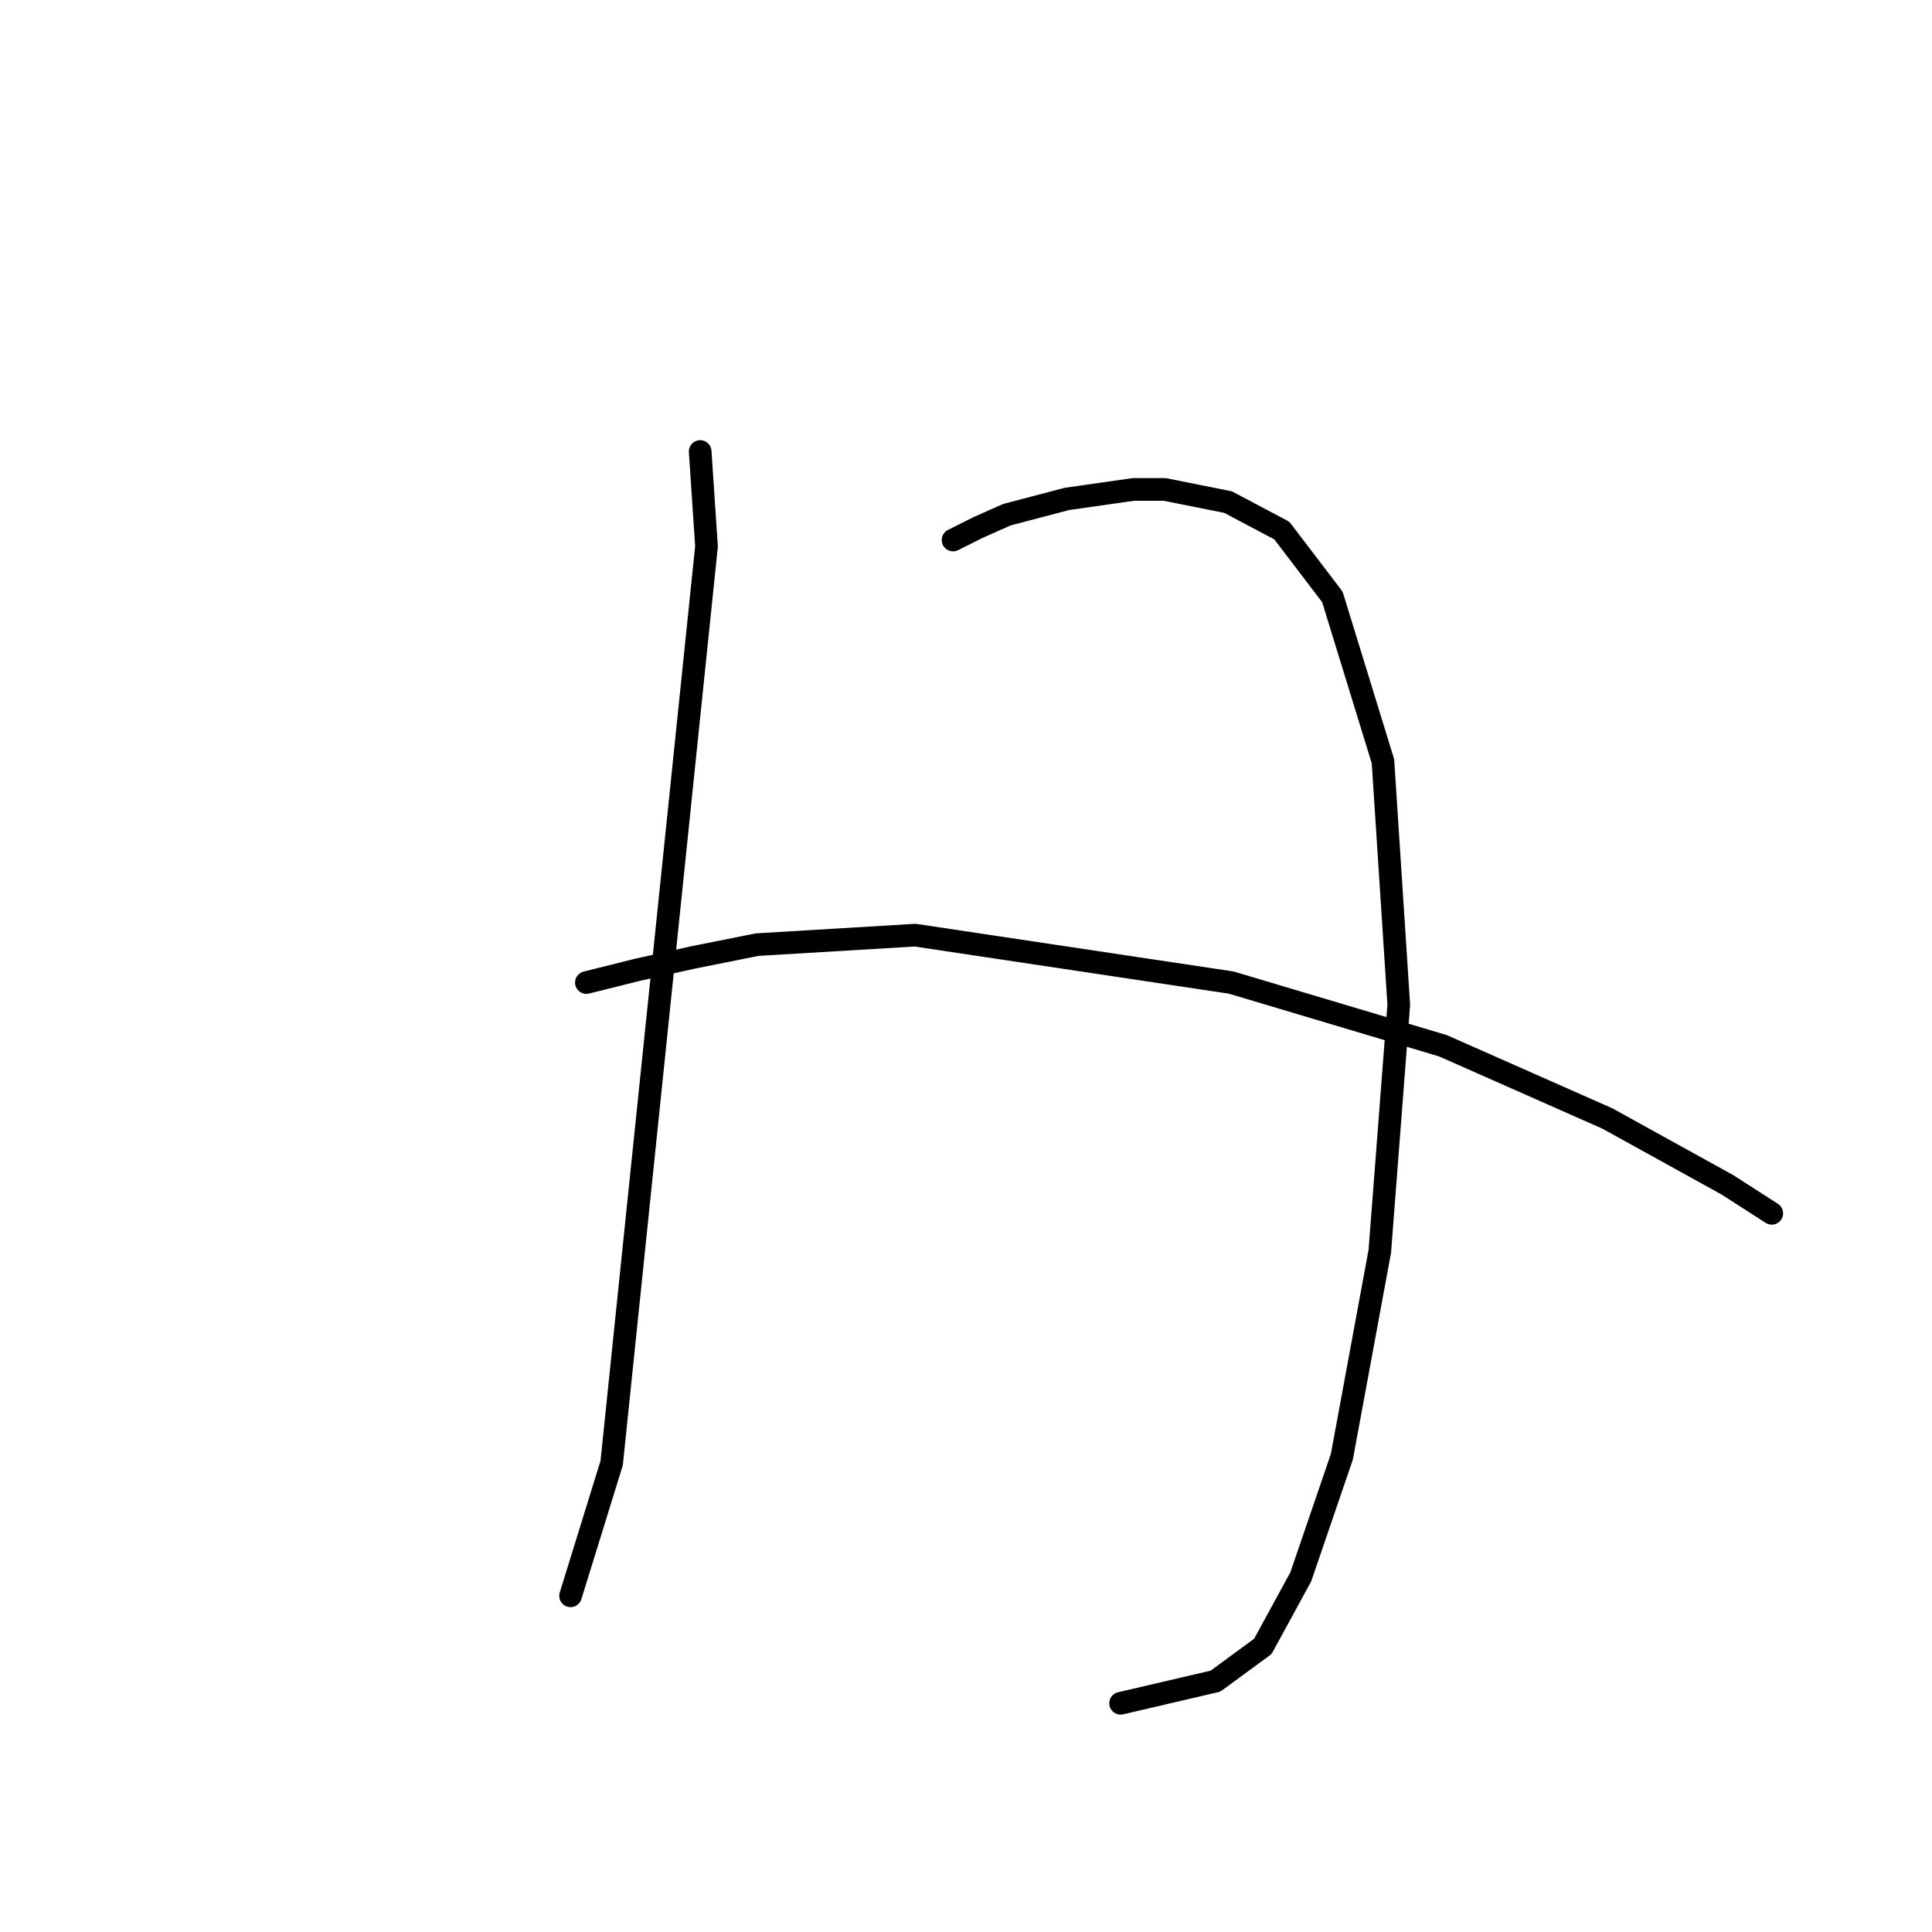 <?xml version="1.0" standalone="no"?>
    <svg width="256" height="256" xmlns="http://www.w3.org/2000/svg" version="1.1">
    <polyline stroke="black" stroke-width="3" stroke-linecap="round" fill="transparent" stroke-linejoin="round" points="92.777 59.828 93.615 72.394 81.049 193.862 75.604 211.454 75.604 211.454 " />
        <polyline stroke="black" stroke-width="3" stroke-linecap="round" fill="transparent" stroke-linejoin="round" points="126.285 71.556 129.636 69.88 133.406 68.205 141.364 66.111 150.16 64.854 154.349 64.854 162.726 66.53 169.846 70.299 176.548 79.095 183.25 100.876 185.344 133.128 182.831 165.799 177.805 193.024 172.36 208.941 167.333 218.156 161.051 222.763 148.485 225.695 148.485 225.695 " />
        <polyline stroke="black" stroke-width="3" stroke-linecap="round" fill="transparent" stroke-linejoin="round" points="77.698 130.196 84.4 128.52 91.939 126.845 100.316 125.169 121.259 123.913 163.145 130.196 191.208 138.573 212.989 148.207 228.905 157.003 234.769 160.772 234.769 160.772 " />
        </svg>